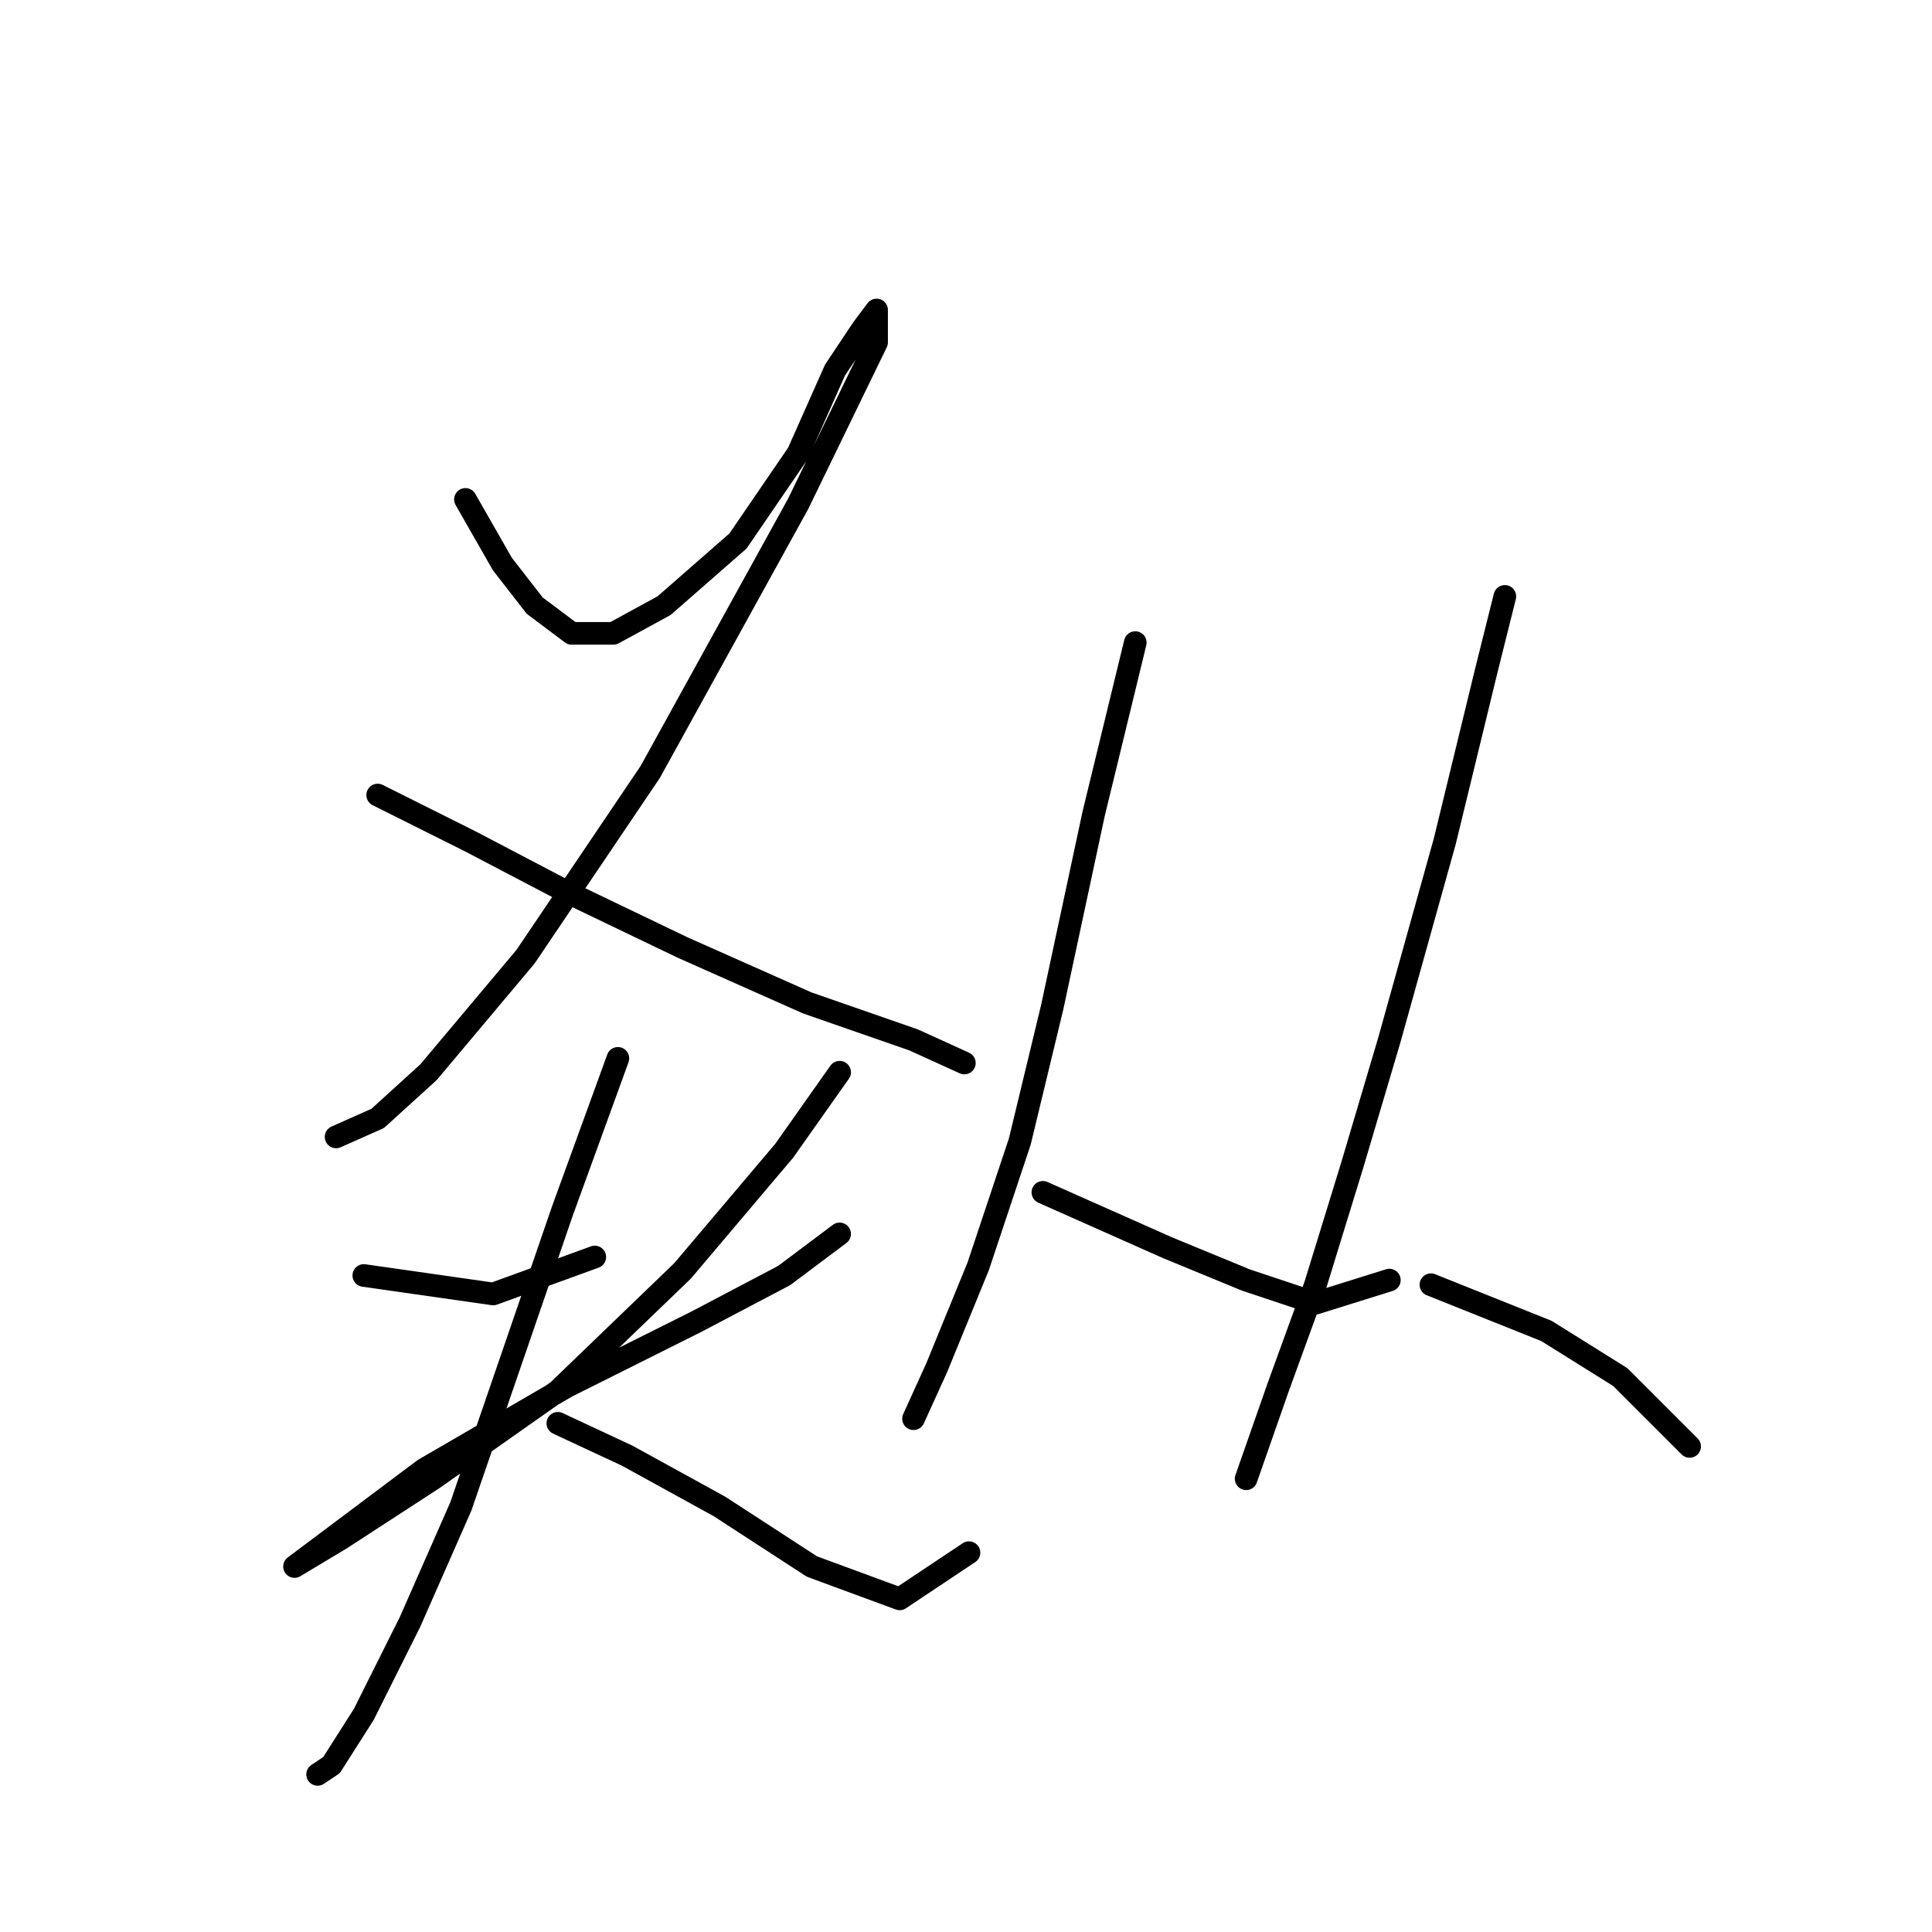 <?xml version="1.0" standalone="no"?>
    <svg width="256" height="256" xmlns="http://www.w3.org/2000/svg" version="1.1">
    <polyline stroke="black" stroke-width="3" stroke-linecap="round" fill="transparent" stroke-linejoin="round" points="61.674 66.174 66.571 74.744 70.856 80.253 75.753 83.925 81.262 83.925 87.995 80.253 97.789 71.683 105.746 60.053 110.643 49.035 114.316 43.526 116.152 41.077 116.152 45.362 105.746 66.786 86.159 102.289 69.631 126.773 56.777 142.076 50.044 148.197 44.535 150.646 44.535 150.646 " />
        <polyline stroke="black" stroke-width="3" stroke-linecap="round" fill="transparent" stroke-linejoin="round" points="50.044 105.349 62.286 111.47 75.14 118.204 90.443 125.549 106.97 132.894 121.049 137.791 127.782 140.852 127.782 140.852 " />
        <polyline stroke="black" stroke-width="3" stroke-linecap="round" fill="transparent" stroke-linejoin="round" points="48.207 169.009 65.347 171.457 78.813 166.561 78.813 166.561 " />
        <polyline stroke="black" stroke-width="3" stroke-linecap="round" fill="transparent" stroke-linejoin="round" points="111.255 142.076 103.91 152.482 90.443 168.397 73.916 184.312 57.389 195.942 45.147 203.899 39.026 207.572 43.923 203.899 56.165 194.718 75.14 183.7 92.28 175.13 103.91 169.009 111.255 163.5 111.255 163.5 " />
        <polyline stroke="black" stroke-width="3" stroke-linecap="round" fill="transparent" stroke-linejoin="round" points="81.874 140.24 74.528 160.439 61.062 199.615 54.329 214.918 48.207 227.16 43.923 233.893 42.086 235.117 42.086 235.117 " />
        <polyline stroke="black" stroke-width="3" stroke-linecap="round" fill="transparent" stroke-linejoin="round" points="73.916 188.597 83.098 192.881 95.34 199.615 107.582 207.572 119.213 211.857 128.394 205.736 128.394 205.736 " />
        <polyline stroke="black" stroke-width="3" stroke-linecap="round" fill="transparent" stroke-linejoin="round" points="150.43 85.149 144.921 107.798 139.412 133.506 135.128 151.258 129.619 167.785 124.11 181.251 121.049 187.985 121.049 187.985 " />
        <polyline stroke="black" stroke-width="3" stroke-linecap="round" fill="transparent" stroke-linejoin="round" points="138.188 157.991 154.715 165.336 165.121 169.621 174.303 172.682 184.097 169.621 184.097 169.621 " />
        <polyline stroke="black" stroke-width="3" stroke-linecap="round" fill="transparent" stroke-linejoin="round" points="199.399 79.028 196.951 88.822 191.442 111.47 184.097 137.791 179.2 154.318 174.303 170.233 169.406 183.7 165.121 195.942 165.121 195.942 " />
        <polyline stroke="black" stroke-width="3" stroke-linecap="round" fill="transparent" stroke-linejoin="round" points="189.606 170.233 204.908 176.354 214.702 182.475 223.884 191.657 223.884 191.657 " />
        </svg>
